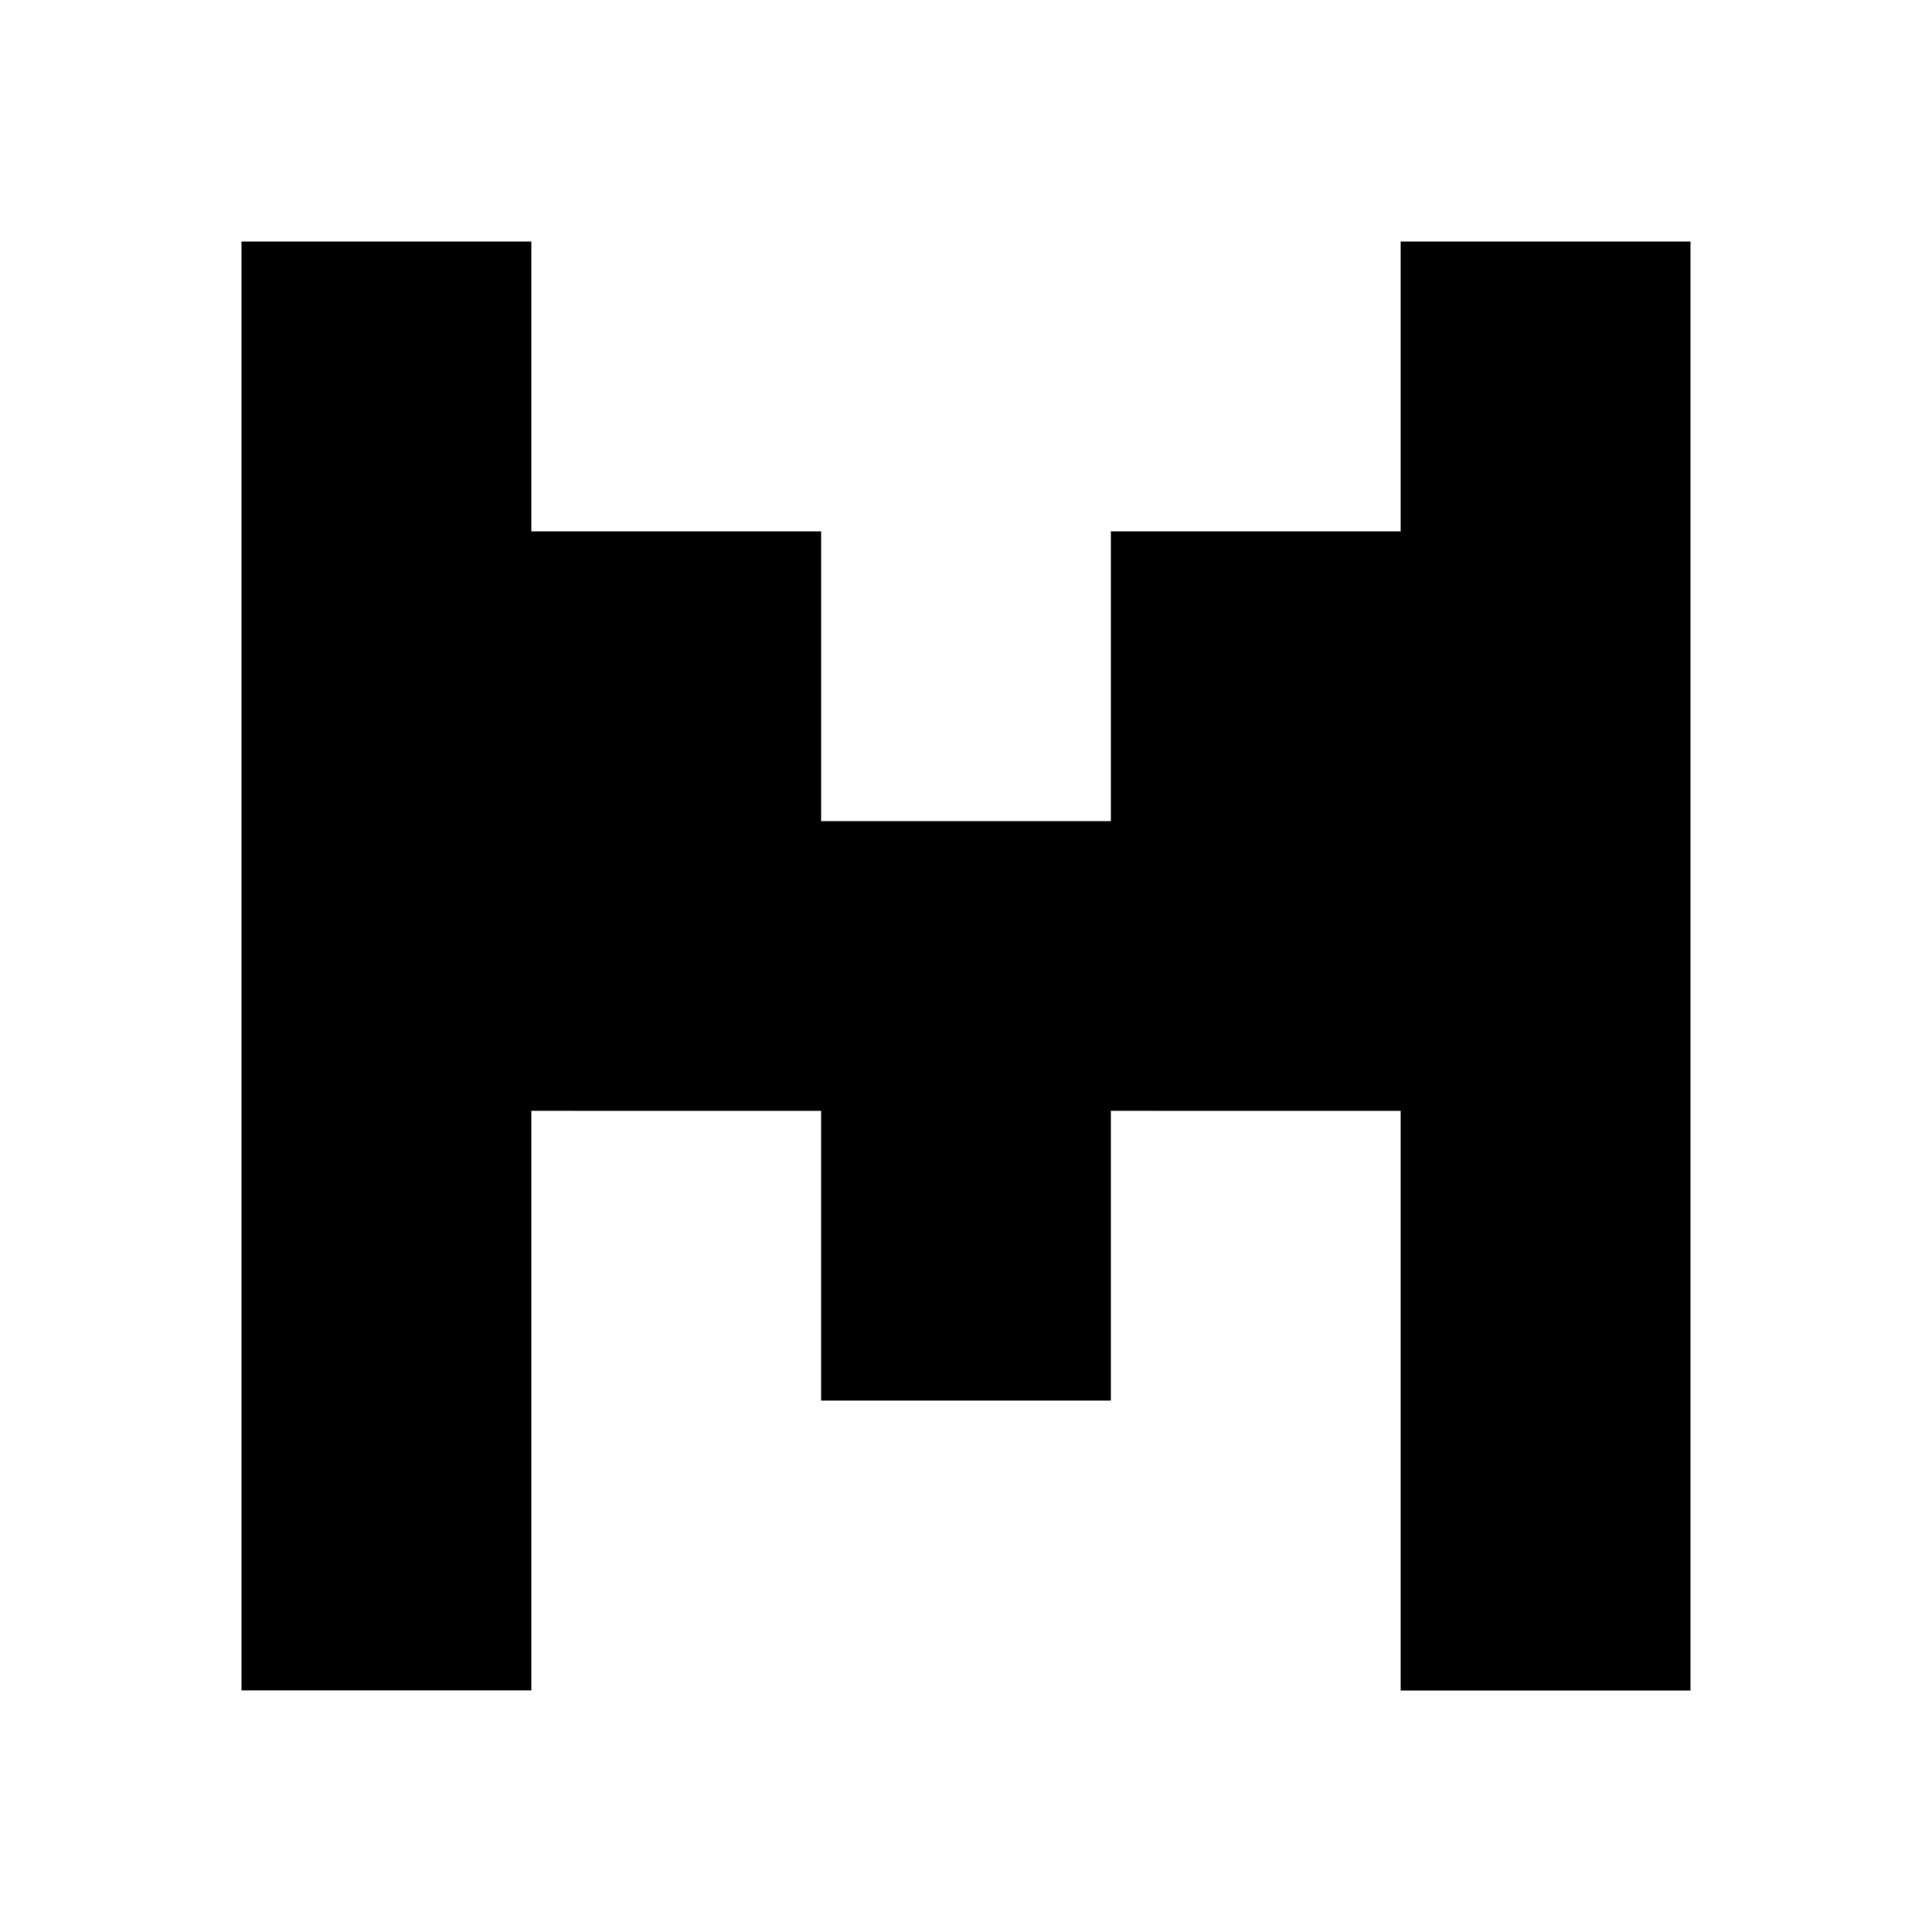 <!-- Generated by IcoMoon.io -->
<svg version="1.1" xmlns="http://www.w3.org/2000/svg" width="32" height="32" viewBox="0 0 32 32">
<path d="M4 4h4.8v4.8l4.8 0v4.8l4.8 0v-4.8h4.8v-4.8h4.8v24h-4.8v-9.6l-4.8-0.001v4.8h-4.8v-4.799l-4.8-0.001v9.6h-4.8v-24z"></path>
</svg>
